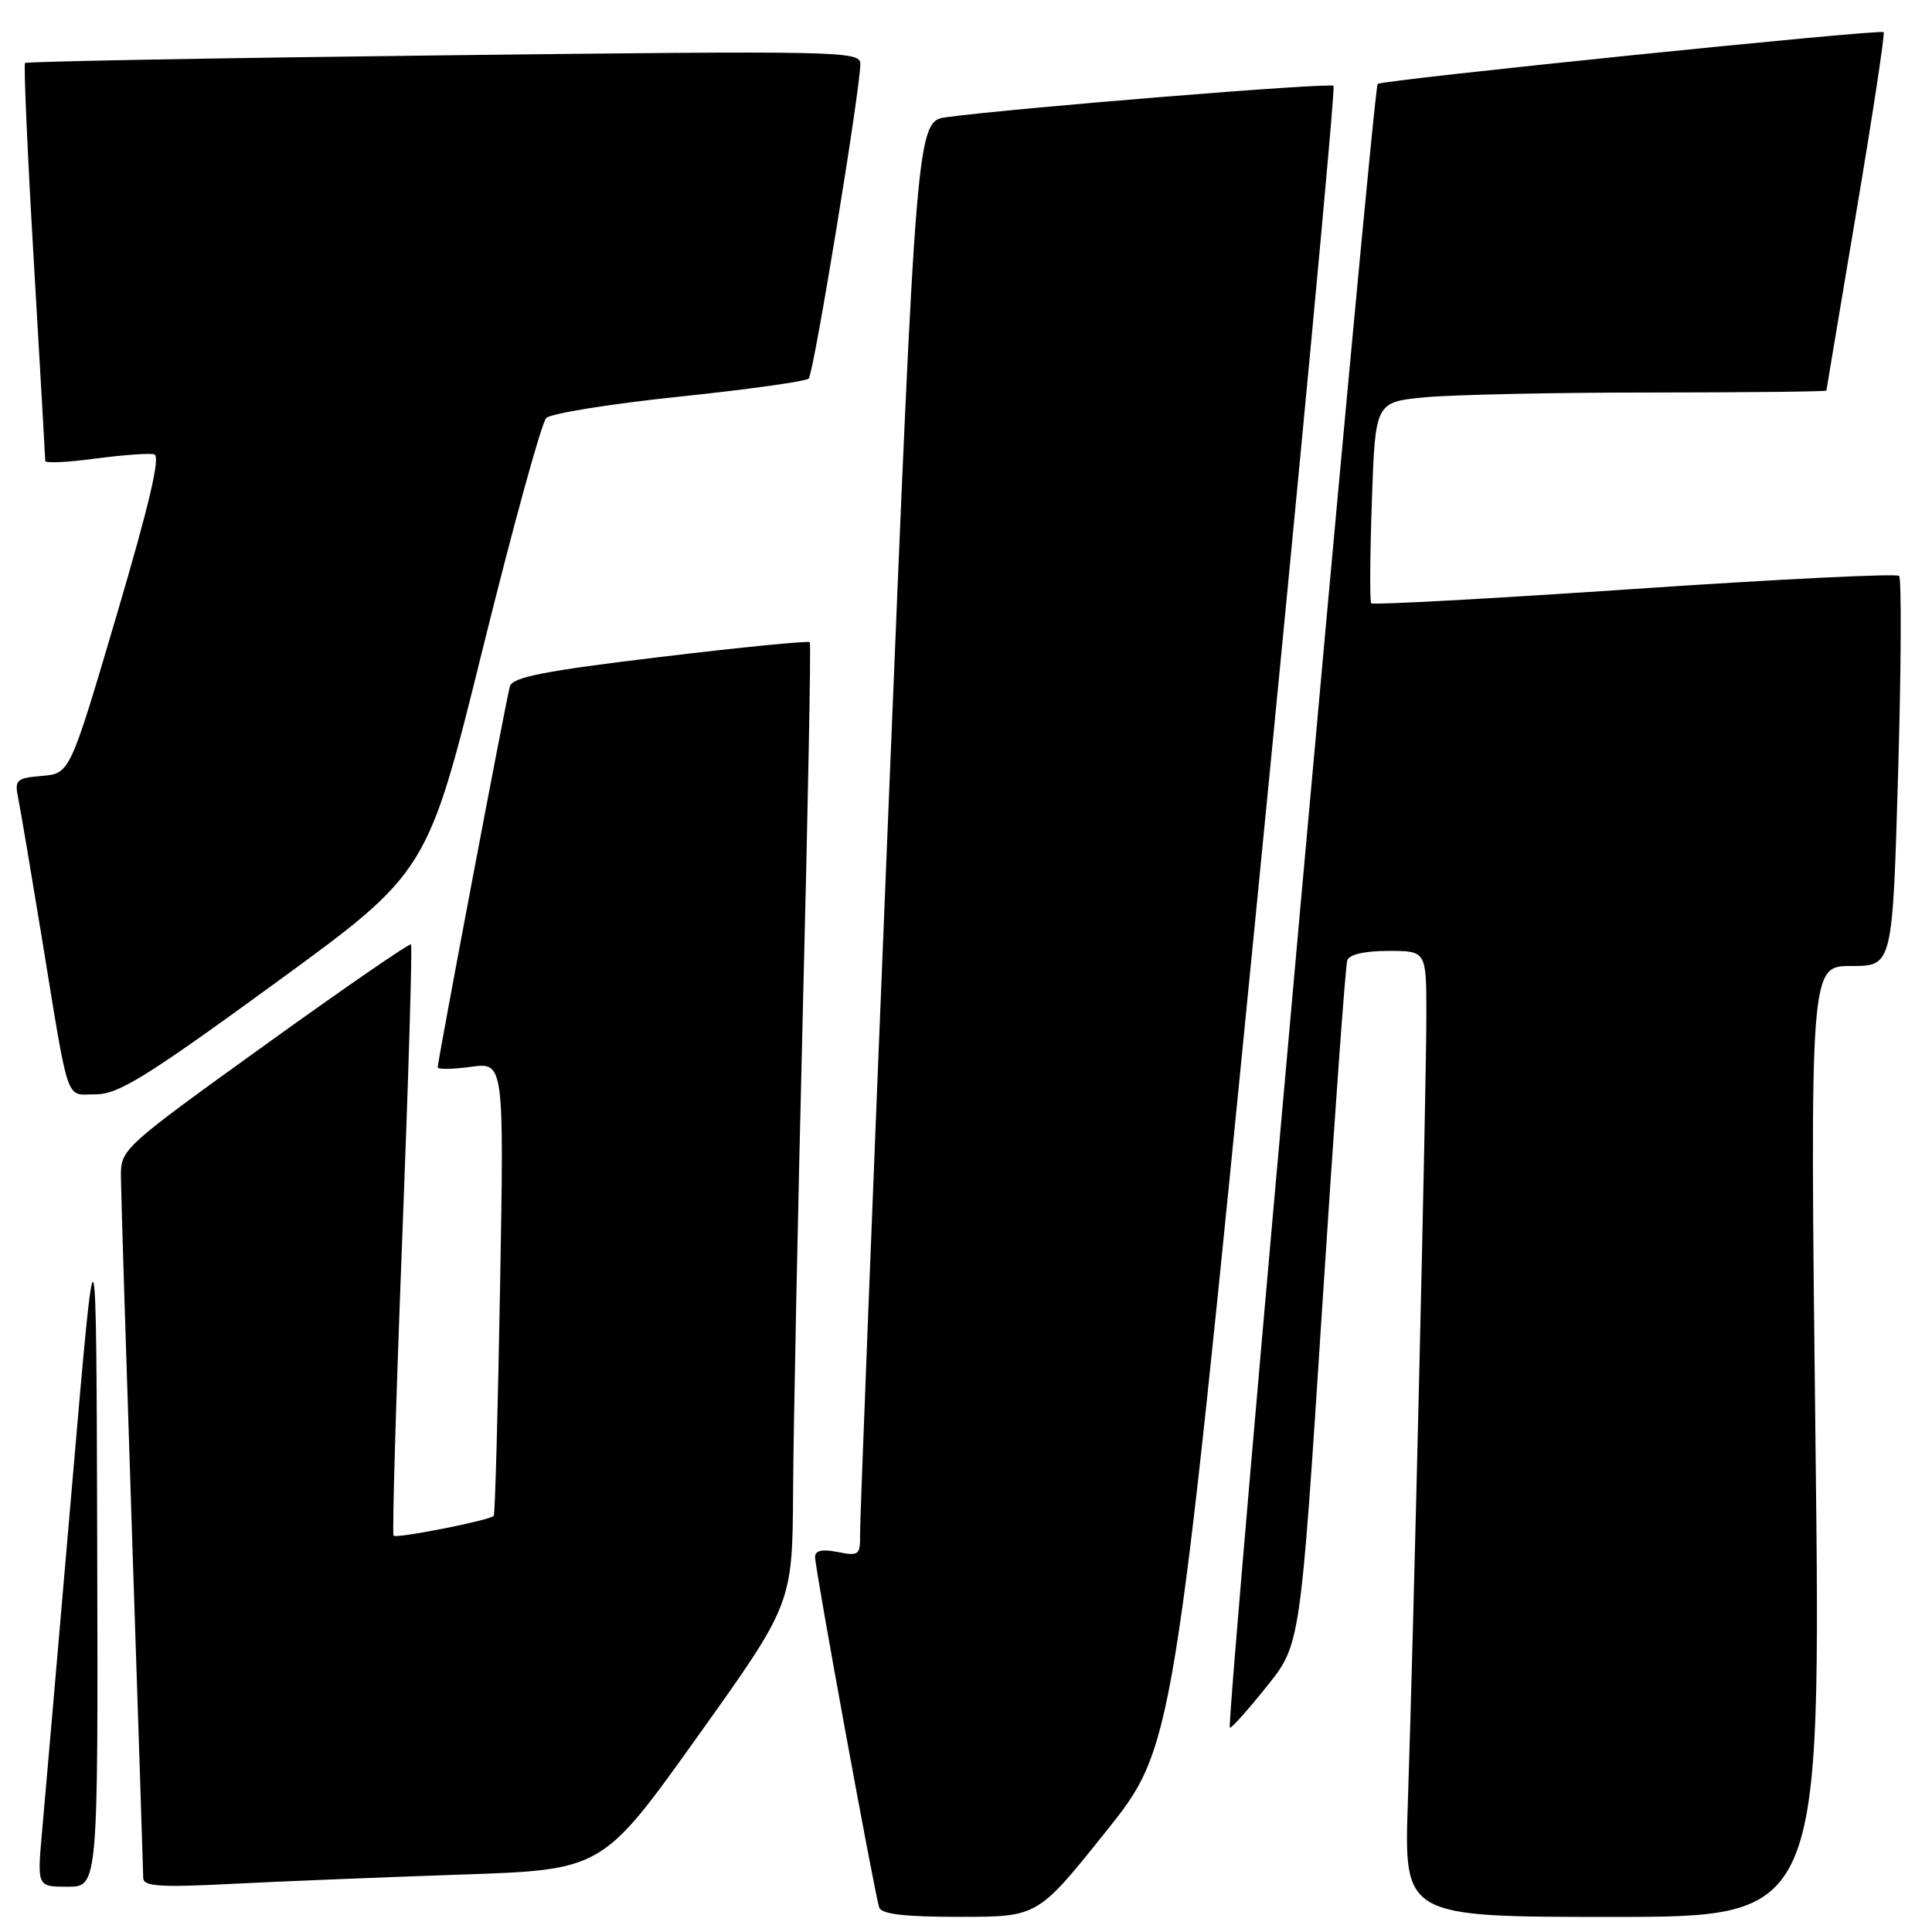 <?xml version="1.0" encoding="UTF-8" standalone="no"?>
<!DOCTYPE svg PUBLIC "-//W3C//DTD SVG 1.1//EN" "http://www.w3.org/Graphics/SVG/1.1/DTD/svg11.dtd" >
<svg xmlns="http://www.w3.org/2000/svg" xmlns:xlink="http://www.w3.org/1999/xlink" version="1.1" viewBox="0 0 256 256">
 <g >
 <path fill="currentColor"
d=" M 146.50 242.74 C 155.50 231.50 155.50 231.50 166.35 121.68 C 172.31 61.28 176.97 11.64 176.70 11.37 C 176.25 10.92 134.75 14.28 125.48 15.52 C 121.45 16.05 121.45 16.05 117.68 108.28 C 115.61 159.00 113.93 201.79 113.96 203.38 C 114.00 206.04 113.78 206.21 111.00 205.65 C 108.93 205.24 108.00 205.44 108.00 206.32 C 108.00 207.88 115.90 251.00 116.50 252.75 C 116.81 253.64 119.89 254.00 127.22 253.99 C 137.50 253.99 137.50 253.99 146.50 242.74 Z  M 240.56 191.00 C 239.83 128.00 239.83 128.00 245.30 128.00 C 250.77 128.00 250.77 128.00 251.51 102.46 C 251.92 88.41 251.97 76.64 251.64 76.31 C 251.31 75.97 235.51 76.75 216.54 78.04 C 197.57 79.33 181.89 80.18 181.69 79.94 C 181.49 79.70 181.53 73.60 181.78 66.38 C 182.23 53.27 182.23 53.27 188.86 52.64 C 192.51 52.30 205.96 52.01 218.75 52.01 C 231.54 52.00 242.01 51.89 242.01 51.75 C 242.02 51.61 243.81 40.95 245.98 28.05 C 248.15 15.15 249.78 4.44 249.59 4.26 C 249.16 3.83 183.07 10.60 182.55 11.12 C 181.92 11.76 162.37 229.00 162.96 228.95 C 163.26 228.93 165.48 226.43 167.90 223.40 C 172.31 217.90 172.31 217.90 175.20 173.20 C 176.79 148.61 178.28 127.94 178.52 127.25 C 178.78 126.47 180.83 126.00 183.97 126.00 C 189.00 126.00 189.00 126.00 189.00 134.47 C 189.00 144.31 187.31 216.39 186.55 238.75 C 186.03 254.00 186.03 254.00 213.66 254.00 C 241.30 254.00 241.30 254.00 240.56 191.00 Z  M 12.88 204.75 C 12.76 159.50 12.76 159.50 9.49 197.50 C 7.69 218.40 5.93 238.76 5.57 242.75 C 4.92 250.00 4.92 250.00 8.96 250.00 C 13.00 250.00 13.00 250.00 12.88 204.75 Z  M 61.16 248.39 C 79.82 247.76 79.82 247.76 92.41 230.13 C 105.00 212.51 105.00 212.51 105.09 197.50 C 105.13 189.25 105.72 160.68 106.38 134.00 C 107.05 107.33 107.47 85.32 107.31 85.10 C 107.16 84.88 98.25 85.76 87.52 87.05 C 72.12 88.90 67.91 89.72 67.56 90.95 C 67.08 92.62 58.00 140.55 58.00 141.43 C 58.00 141.72 59.98 141.69 62.39 141.36 C 66.79 140.76 66.79 140.76 66.26 170.63 C 65.97 187.06 65.60 200.66 65.42 200.86 C 64.92 201.45 52.56 203.89 52.15 203.49 C 51.95 203.28 52.46 185.65 53.29 164.31 C 54.12 142.96 54.65 125.34 54.46 125.14 C 54.27 124.95 45.54 130.96 35.06 138.51 C 16.29 152.02 16.00 152.28 16.02 155.86 C 16.03 157.86 16.70 179.30 17.50 203.50 C 18.31 227.70 18.97 248.11 18.98 248.86 C 19.00 249.96 21.22 250.11 30.75 249.62 C 37.21 249.29 50.90 248.74 61.16 248.39 Z  M 36.45 130.28 C 56.64 115.57 56.64 115.57 63.95 86.03 C 67.97 69.79 71.76 56.00 72.38 55.39 C 73.00 54.78 80.92 53.51 90.00 52.56 C 99.08 51.61 106.80 50.53 107.16 50.16 C 107.82 49.50 114.00 11.81 114.00 8.45 C 114.00 6.76 111.24 6.71 58.84 7.33 C 28.50 7.69 3.52 8.15 3.32 8.35 C 3.12 8.55 3.64 20.36 4.48 34.60 C 5.31 48.85 6.00 60.76 6.00 61.08 C 6.00 61.40 8.97 61.26 12.60 60.77 C 16.22 60.29 19.75 60.03 20.43 60.20 C 21.30 60.41 19.82 66.72 15.46 81.50 C 9.26 102.50 9.26 102.50 5.56 102.81 C 2.14 103.11 1.91 103.32 2.42 105.81 C 2.72 107.29 4.10 115.47 5.50 124.00 C 9.25 146.92 8.59 145.00 12.71 145.00 C 15.69 145.00 19.44 142.68 36.45 130.28 Z "/>
</g>
</svg>